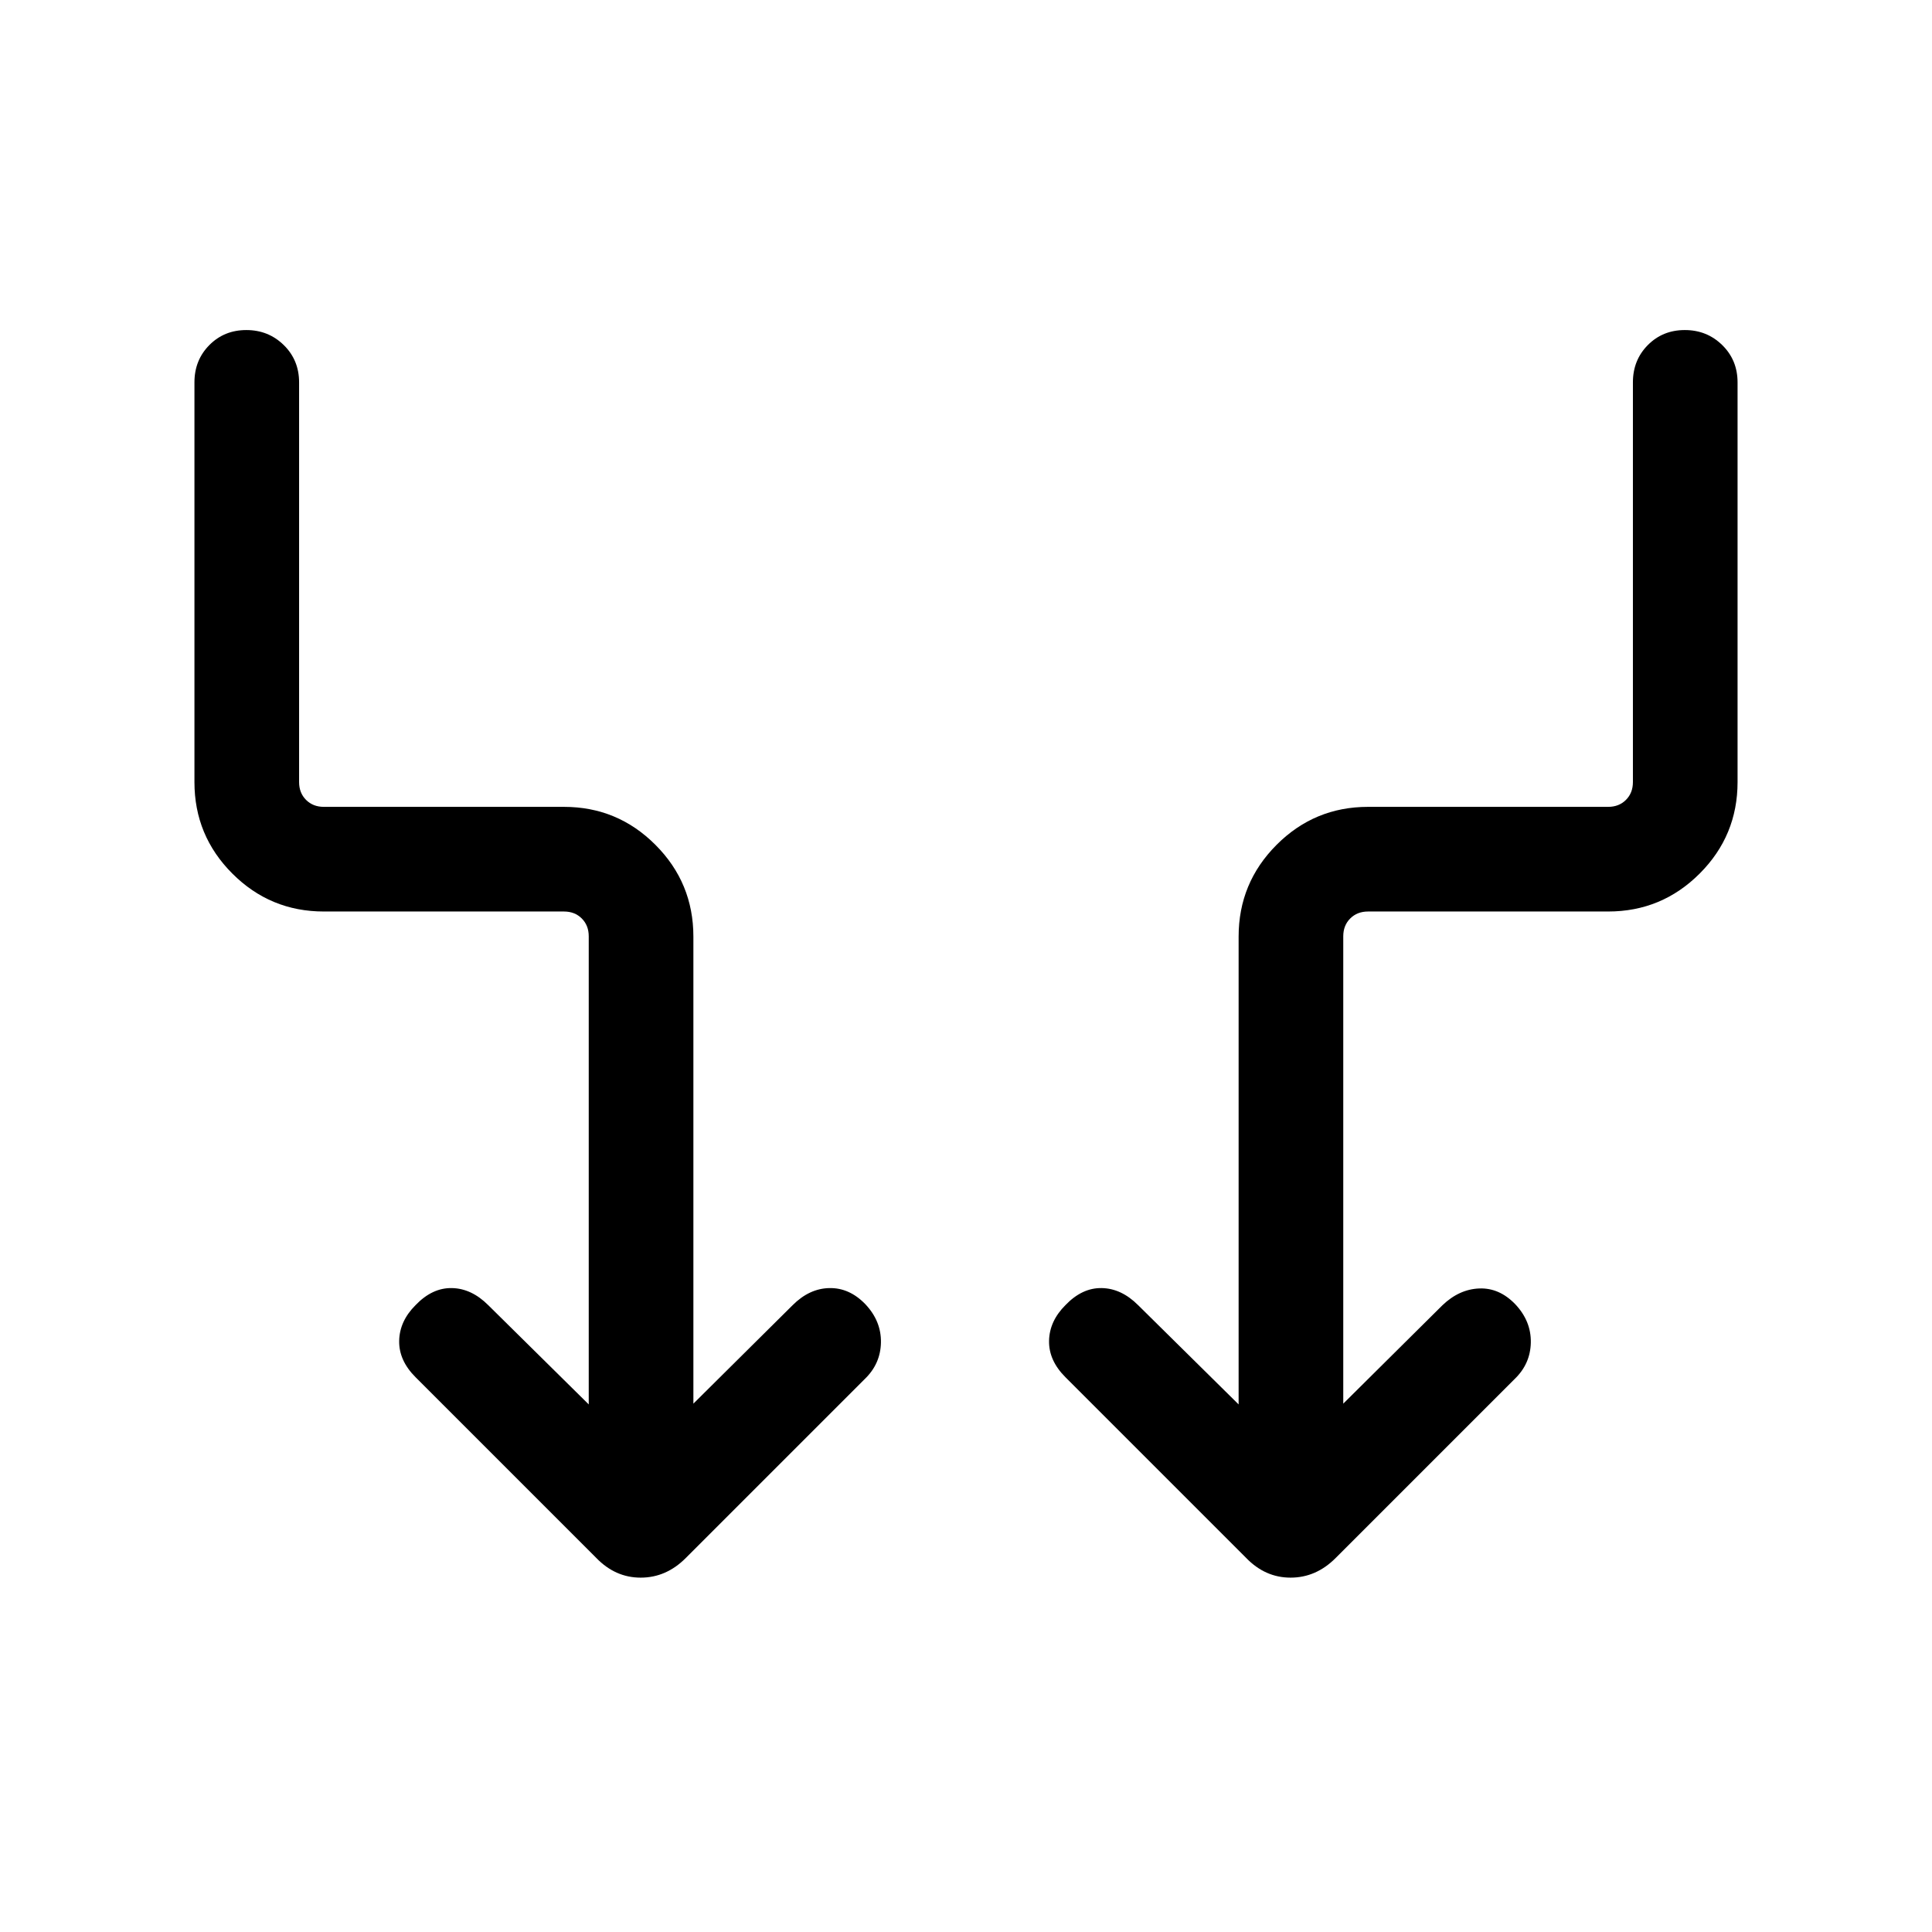 <svg xmlns="http://www.w3.org/2000/svg" height="20" viewBox="0 -960 960 960" width="20"><path d="M292.54-262.152v-232.617q0-5.385-3.462-8.846-3.462-3.462-8.847-3.462H160.924q-26.623 0-45.465-18.842-18.842-18.842-18.842-45.465v-198.615q0-11.069 7.405-18.534 7.404-7.466 18.384-7.466 10.979 0 18.595 7.466 7.615 7.465 7.615 18.534v198.615q0 5.385 3.462 8.847 3.461 3.461 8.846 3.461h119.307q26.623 0 45.465 18.893 18.842 18.892 18.842 45.586v232.06l49.309-48.924q8.308-8.308 18.269-8.5 9.961-.193 17.884 8.021 7.923 8.401 7.731 19.029-.193 10.628-8.116 18.218l-88.916 88.917q-9.699 9.698-22.342 9.698-12.643 0-22.126-9.846l-89.768-89.769q-8.308-8.308-8.116-18.077.193-9.769 8.116-17.691 8.307-8.693 18.076-8.5 9.769.192 18.076 8.5l49.925 49.309Zm374.92-.385 49.309-48.924q8.308-7.923 18.269-8.308 9.961-.385 17.884 7.829 7.923 8.401 7.731 19.029-.193 10.628-8.116 18.218l-88.916 88.917q-9.699 9.698-22.342 9.698-12.643 0-22.125-9.846l-89.769-89.769q-8.308-8.308-8.116-18.077.193-9.769 8.116-17.691 8.307-8.693 18.076-8.5 9.769.192 18.076 8.5l49.925 49.309v-232.445q0-26.694 18.842-45.586 18.842-18.893 45.465-18.893h119.307q5.385 0 8.846-3.461 3.462-3.462 3.462-8.847v-198.615q0-11.069 7.405-18.534 7.405-7.466 18.384-7.466t18.595 7.466q7.615 7.465 7.615 18.534v198.615q0 26.623-18.842 45.465-18.842 18.842-45.465 18.842H679.769q-5.385 0-8.847 3.462-3.462 3.461-3.462 8.846v232.232Z"/></svg>